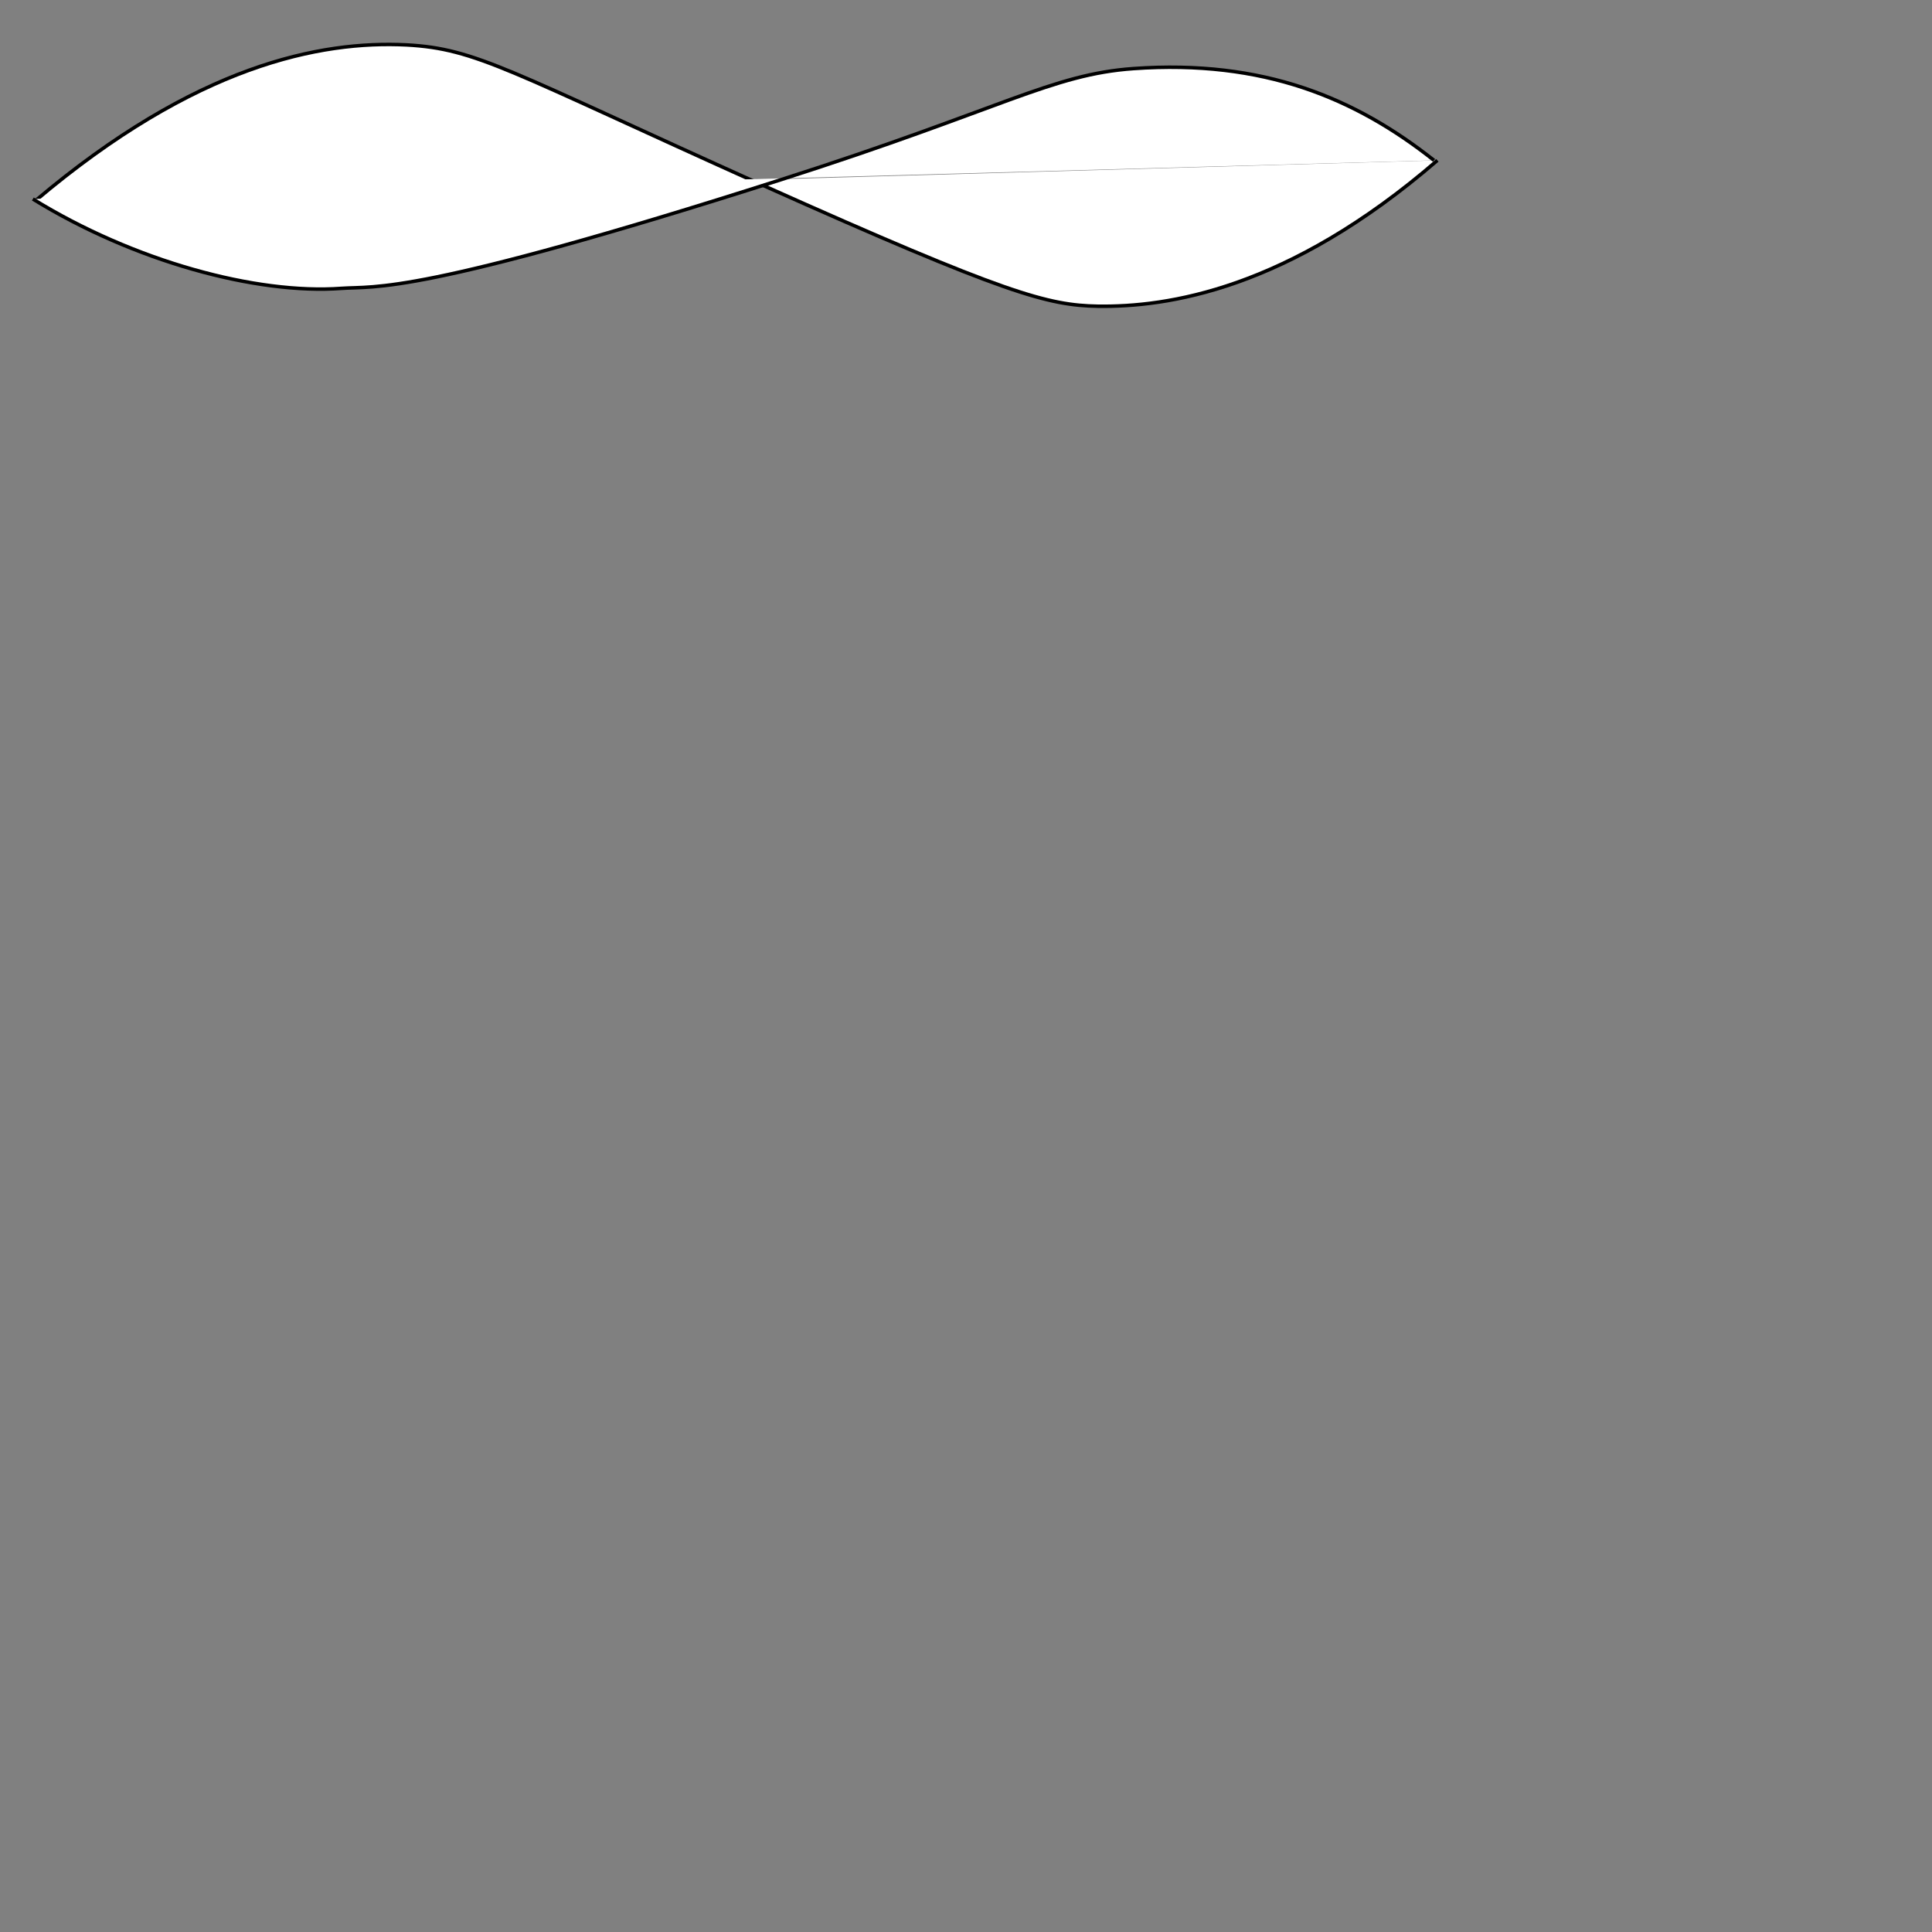 <?xml version="1.0" encoding="utf-8"?>
<!-- Generator: Adobe Illustrator 19.0.0, SVG Export Plug-In . SVG Version: 6.00 Build 0)  -->
<svg version="1.1" id="Layer_1" xmlns="http://www.w3.org/2000/svg" xmlns:xlink="http://www.w3.org/1999/xlink" x="0px" y="0px"
	 viewBox="0 0 400 400" style="enable-background:new 0 0 400 400;" xml:space="preserve">
<rect x="0" y="0" width="400" height="400" fill="#808080" stroke="none"/>
<style type="text/css">
	.st0{fill:#FFFFFF;stroke:#000000;stroke-width:0.725;stroke-miterlimit:10;}
</style>
<path id="XMLID_1_" class="st0" d="M7.4,41.5c33.1-28,58.9-33.1,76.8-32.2c14.5,0.8,20.9,5.3,73.6,29c50.7,22.7,59.2,24.9,69.5,25.1
	c14.2,0.2,39.2-3.3,70.3-30.2"/>
<path id="XMLID_2_" class="st0" d="M6.8,41.2C27.7,54.1,53.1,61,70.7,59.7c7-0.5,15.3,1.7,91-22.5c46-14.7,56-21.8,73-23
	c26.9-1.9,45.9,6.1,62.2,19"/>
</svg>
